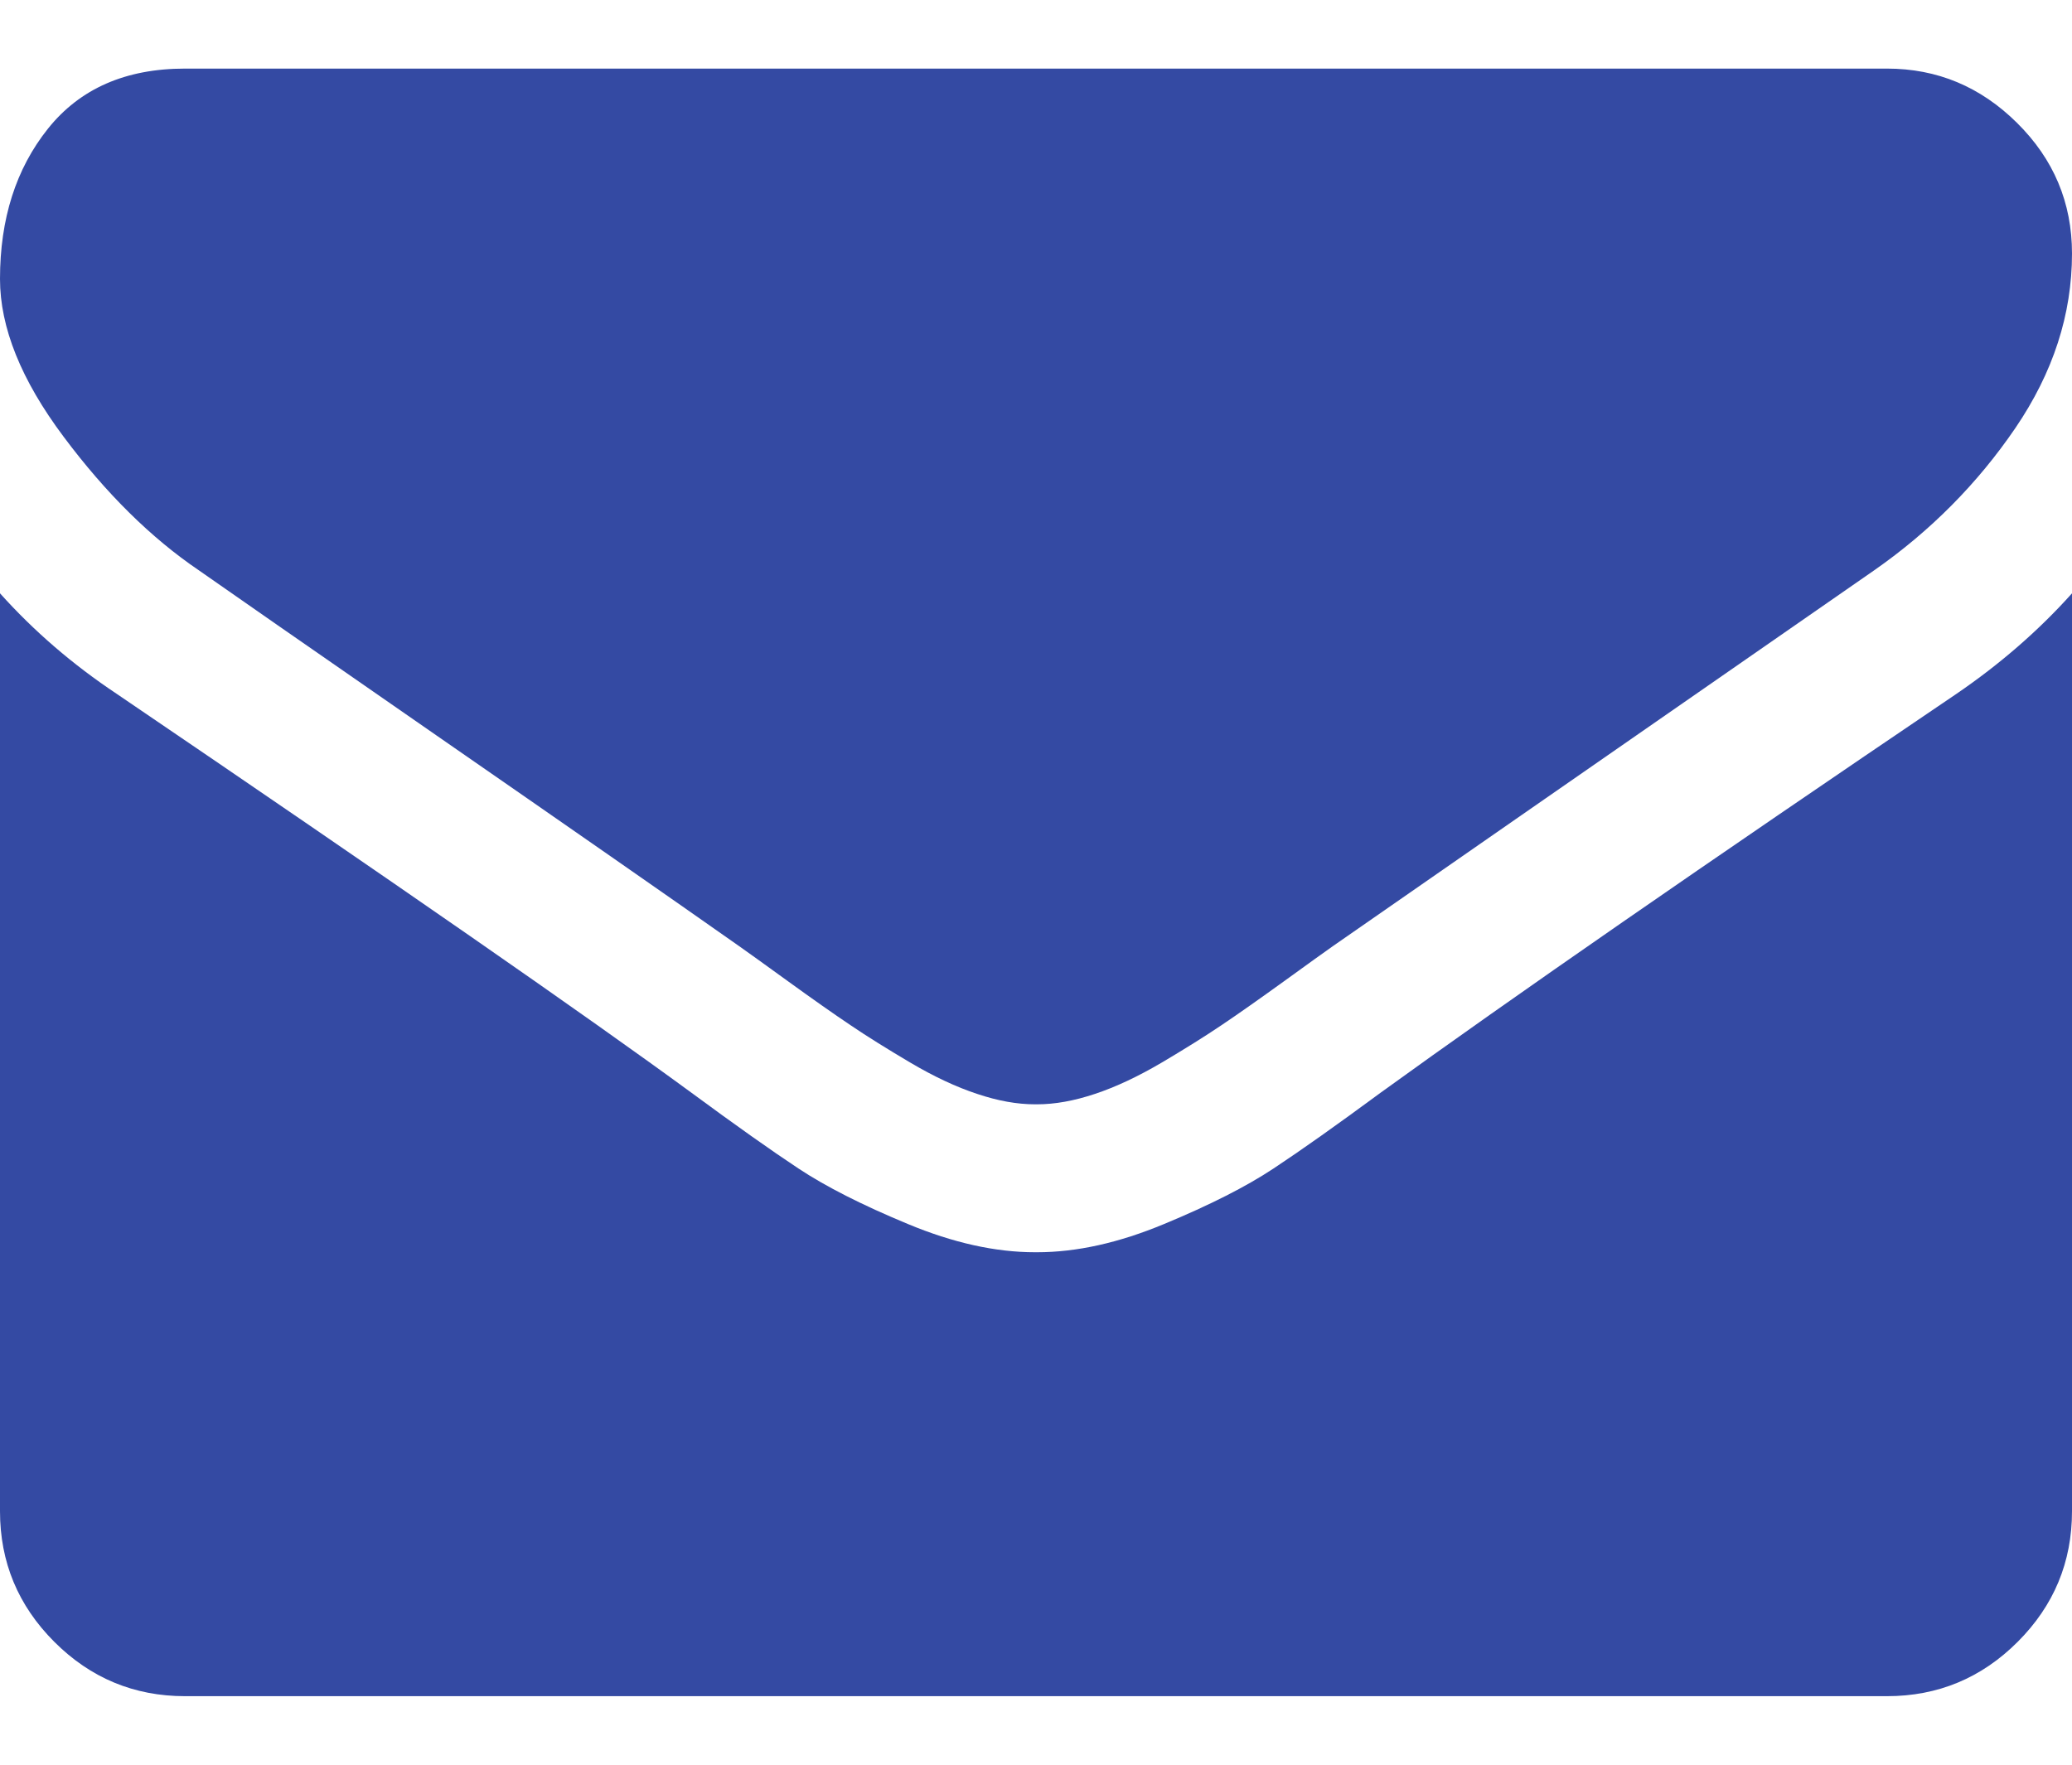 <svg width="27" height="23" viewBox="0 0 27 23" fill="none" xmlns="http://www.w3.org/2000/svg">
<path d="M2.591 7.433C2.933 7.674 3.963 8.389 5.68 9.58C7.398 10.77 8.714 11.686 9.628 12.329C9.728 12.399 9.942 12.553 10.268 12.789C10.594 13.025 10.866 13.216 11.082 13.361C11.297 13.507 11.559 13.67 11.865 13.851C12.171 14.032 12.46 14.167 12.732 14.257C13.003 14.348 13.254 14.393 13.485 14.393H13.5H13.515C13.746 14.393 13.997 14.348 14.269 14.257C14.54 14.167 14.829 14.031 15.135 13.851C15.441 13.67 15.702 13.507 15.918 13.361C16.134 13.216 16.405 13.025 16.732 12.789C17.058 12.553 17.272 12.399 17.372 12.329C18.296 11.686 20.647 10.054 24.424 7.432C25.157 6.92 25.769 6.302 26.262 5.579C26.754 4.856 27 4.098 27 3.304C27 2.641 26.761 2.074 26.284 1.602C25.807 1.129 25.242 0.894 24.589 0.894H2.411C1.637 0.894 1.042 1.155 0.625 1.677C0.208 2.199 0 2.852 0 3.636C0 4.268 0.276 4.954 0.829 5.692C1.381 6.431 1.969 7.011 2.591 7.433Z" fill="#344AA3"/>
<path d="M25.493 9.044C22.199 11.274 19.697 13.007 17.99 14.242C17.418 14.664 16.953 14.993 16.596 15.229C16.24 15.465 15.765 15.706 15.172 15.952C14.58 16.199 14.028 16.321 13.515 16.321H13.5H13.485C12.973 16.321 12.42 16.199 11.828 15.952C11.235 15.706 10.76 15.465 10.404 15.229C10.047 14.993 9.583 14.664 9.01 14.242C7.654 13.248 5.158 11.515 1.522 9.044C0.949 8.663 0.442 8.226 0 7.733V19.696C0 20.36 0.236 20.927 0.708 21.399C1.18 21.871 1.748 22.107 2.411 22.107H24.589C25.252 22.107 25.82 21.871 26.292 21.399C26.764 20.927 27 20.36 27 19.696V7.733C26.568 8.215 26.066 8.653 25.493 9.044Z" fill="#344AA3"/>
</svg>
